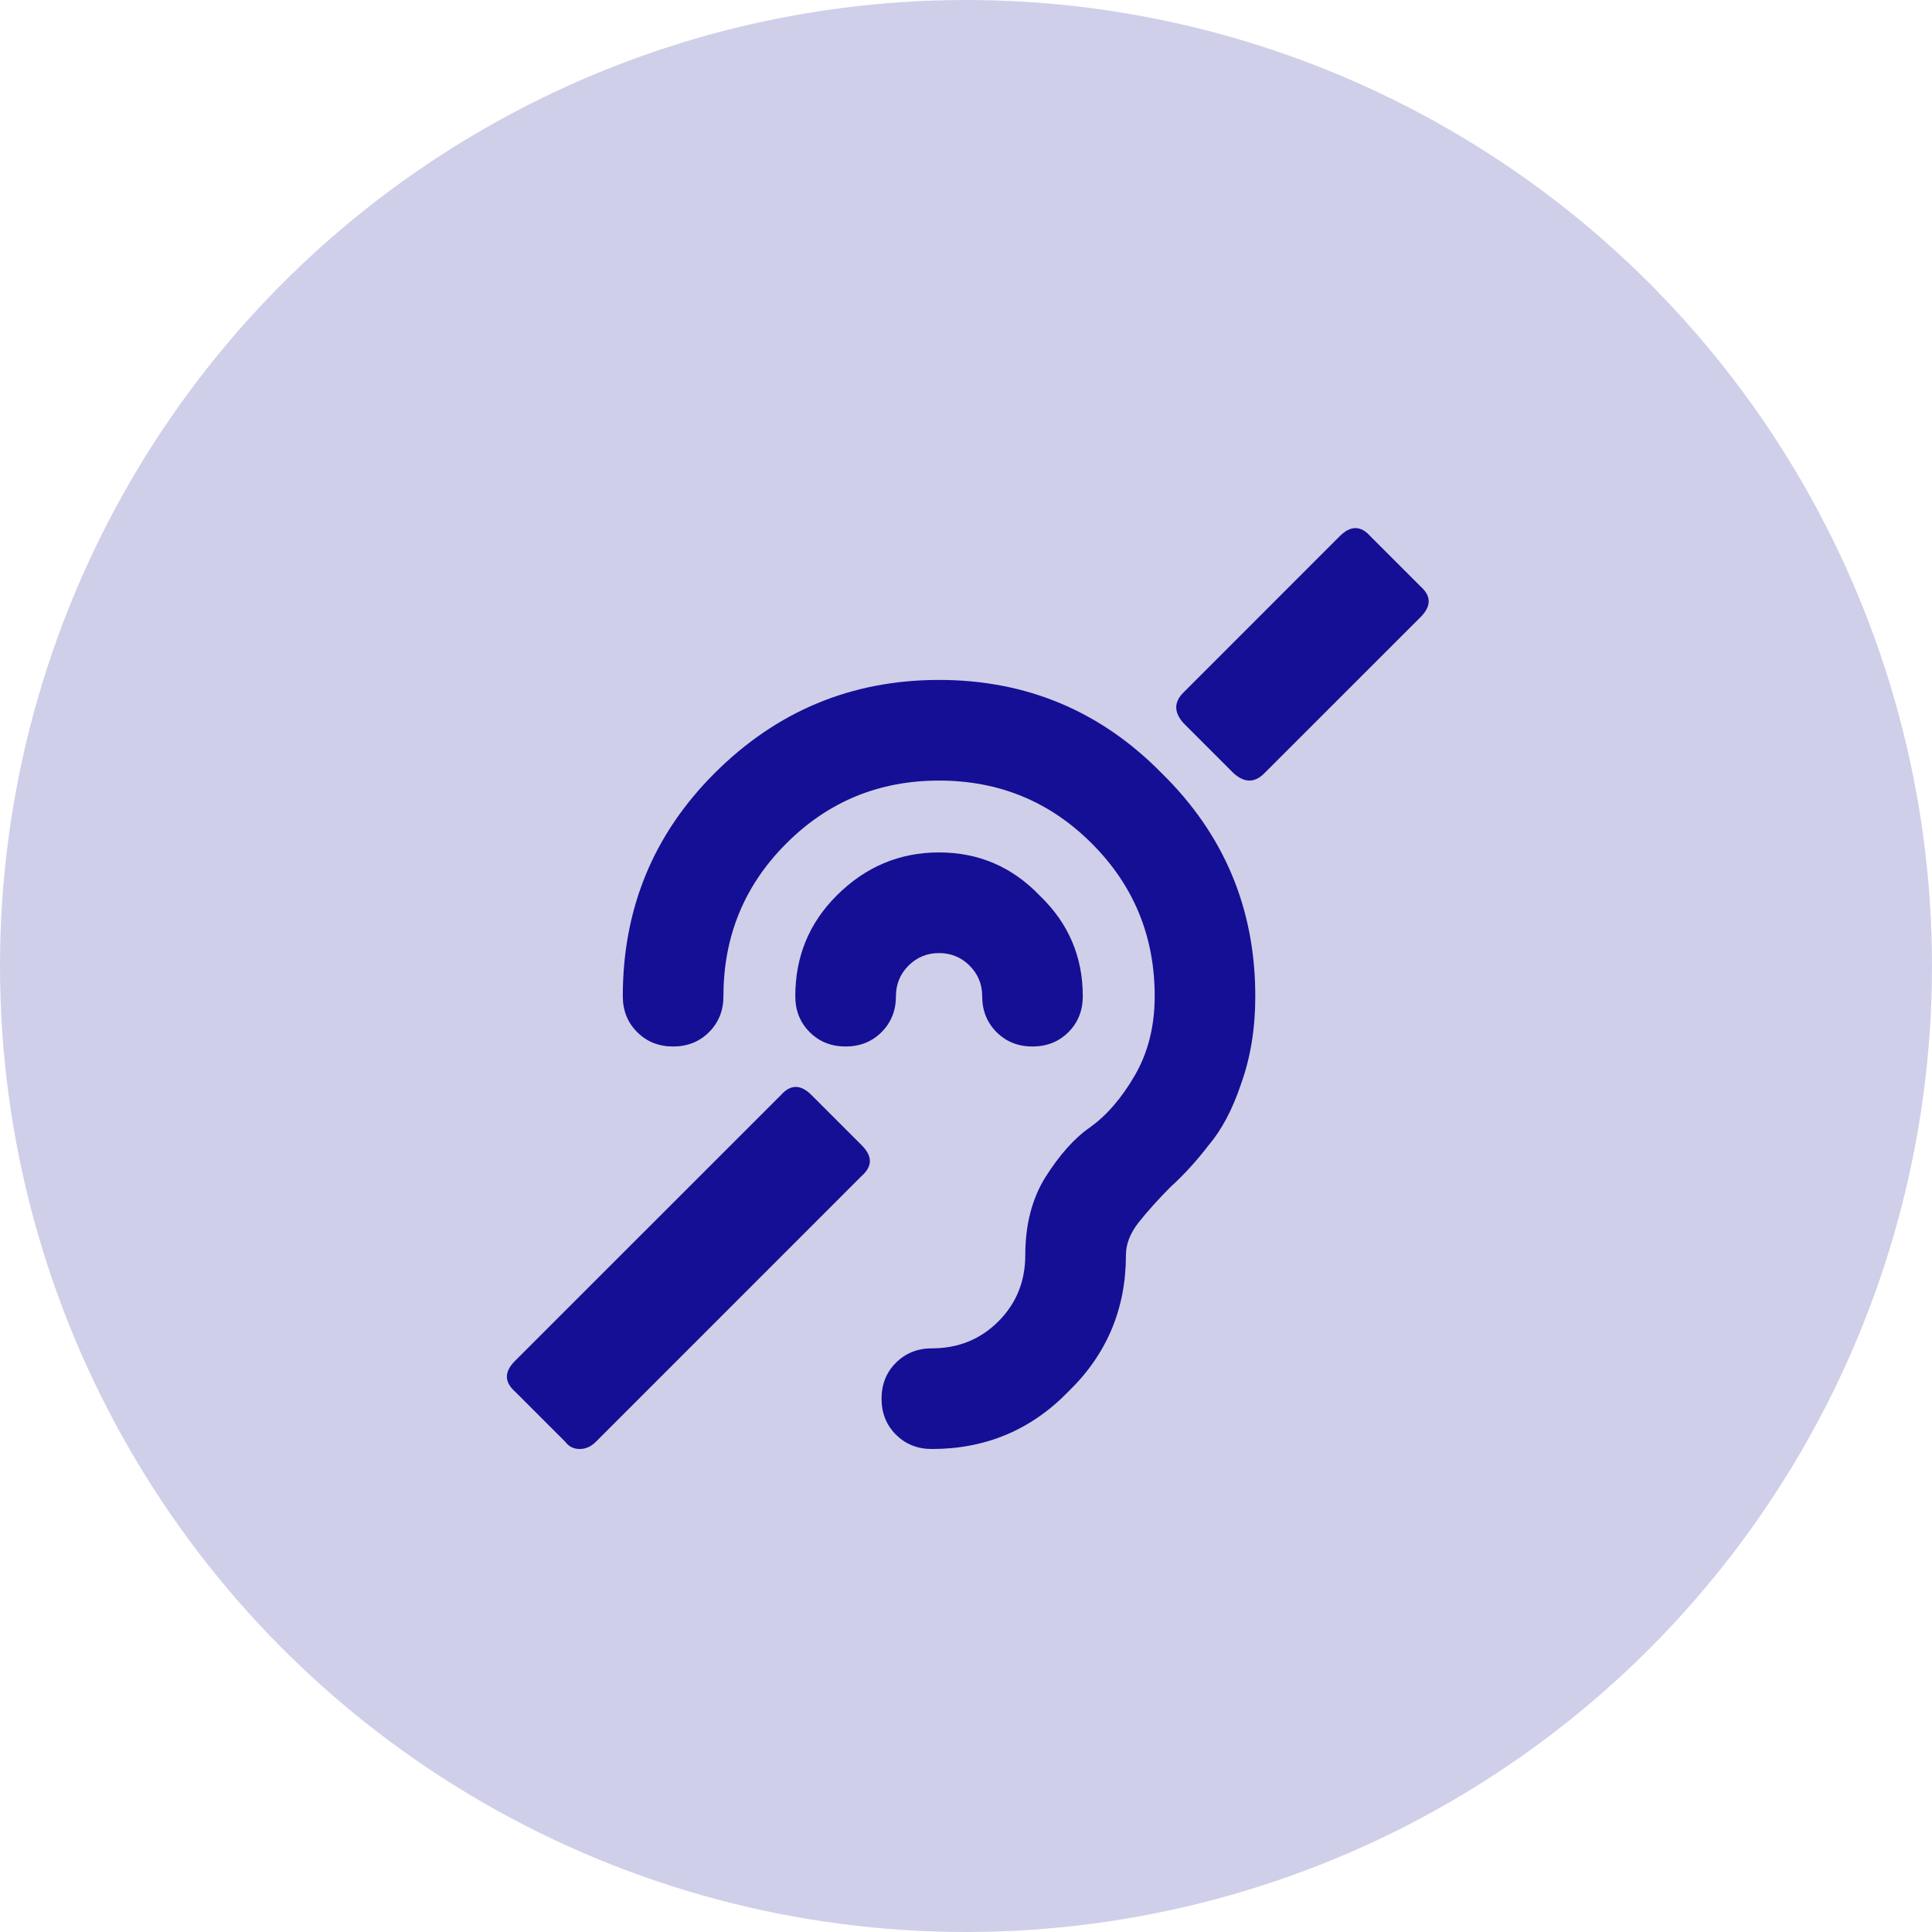 <svg width="42" height="42" viewBox="0 0 42 42" fill="none" xmlns="http://www.w3.org/2000/svg">
<circle opacity="0.2" cx="21" cy="21" r="21" fill="#150F95"/>
<path d="M19.477 21.656C19.477 21.969 19.372 22.229 19.164 22.438C18.956 22.646 18.695 22.75 18.383 22.75C18.07 22.75 17.81 22.646 17.602 22.438C17.393 22.229 17.289 21.969 17.289 21.656C17.289 20.797 17.588 20.068 18.188 19.469C18.812 18.844 19.555 18.531 20.414 18.531C21.273 18.531 22.003 18.844 22.602 19.469C23.227 20.068 23.539 20.797 23.539 21.656C23.539 21.969 23.435 22.229 23.227 22.438C23.018 22.646 22.758 22.75 22.445 22.75C22.133 22.75 21.872 22.646 21.664 22.438C21.456 22.229 21.352 21.969 21.352 21.656C21.352 21.396 21.26 21.174 21.078 20.992C20.896 20.81 20.674 20.719 20.414 20.719C20.154 20.719 19.932 20.81 19.75 20.992C19.568 21.174 19.477 21.396 19.477 21.656ZM15.531 16.812C16.885 15.458 18.513 14.781 20.414 14.781C22.315 14.781 23.93 15.458 25.258 16.812C26.612 18.141 27.289 19.755 27.289 21.656C27.289 22.359 27.185 22.997 26.977 23.57C26.794 24.117 26.56 24.56 26.273 24.898C26.013 25.237 25.74 25.537 25.453 25.797C25.193 26.057 24.958 26.318 24.75 26.578C24.568 26.812 24.477 27.047 24.477 27.281C24.477 28.453 24.06 29.443 23.227 30.25C22.419 31.083 21.43 31.5 20.258 31.5C19.945 31.5 19.685 31.396 19.477 31.188C19.268 30.979 19.164 30.719 19.164 30.406C19.164 30.094 19.268 29.833 19.477 29.625C19.685 29.417 19.945 29.312 20.258 29.312C20.831 29.312 21.312 29.117 21.703 28.727C22.094 28.336 22.289 27.854 22.289 27.281C22.289 26.63 22.432 26.07 22.719 25.602C23.031 25.107 23.357 24.742 23.695 24.508C24.06 24.247 24.385 23.87 24.672 23.375C24.958 22.88 25.102 22.307 25.102 21.656C25.102 20.354 24.646 19.247 23.734 18.336C22.823 17.424 21.716 16.969 20.414 16.969C19.112 16.969 18.005 17.424 17.094 18.336C16.182 19.247 15.727 20.354 15.727 21.656C15.727 21.969 15.622 22.229 15.414 22.438C15.206 22.646 14.945 22.75 14.633 22.75C14.32 22.75 14.06 22.646 13.852 22.438C13.643 22.229 13.539 21.969 13.539 21.656C13.539 19.755 14.203 18.141 15.531 16.812ZM30.883 12.75C31.117 12.958 31.117 13.18 30.883 13.414L27.484 16.812C27.276 17.021 27.055 17.021 26.82 16.812L25.727 15.719C25.518 15.484 25.518 15.263 25.727 15.055L29.125 11.656C29.359 11.422 29.581 11.422 29.789 11.656L30.883 12.75ZM17.641 23.805L18.734 24.898C18.969 25.133 18.969 25.354 18.734 25.562L12.953 31.344C12.849 31.448 12.732 31.5 12.602 31.5C12.471 31.5 12.367 31.448 12.289 31.344L11.195 30.25C10.961 30.042 10.961 29.82 11.195 29.586L16.977 23.805C17.185 23.57 17.406 23.57 17.641 23.805Z" fill="#150F95"/>
</svg>
